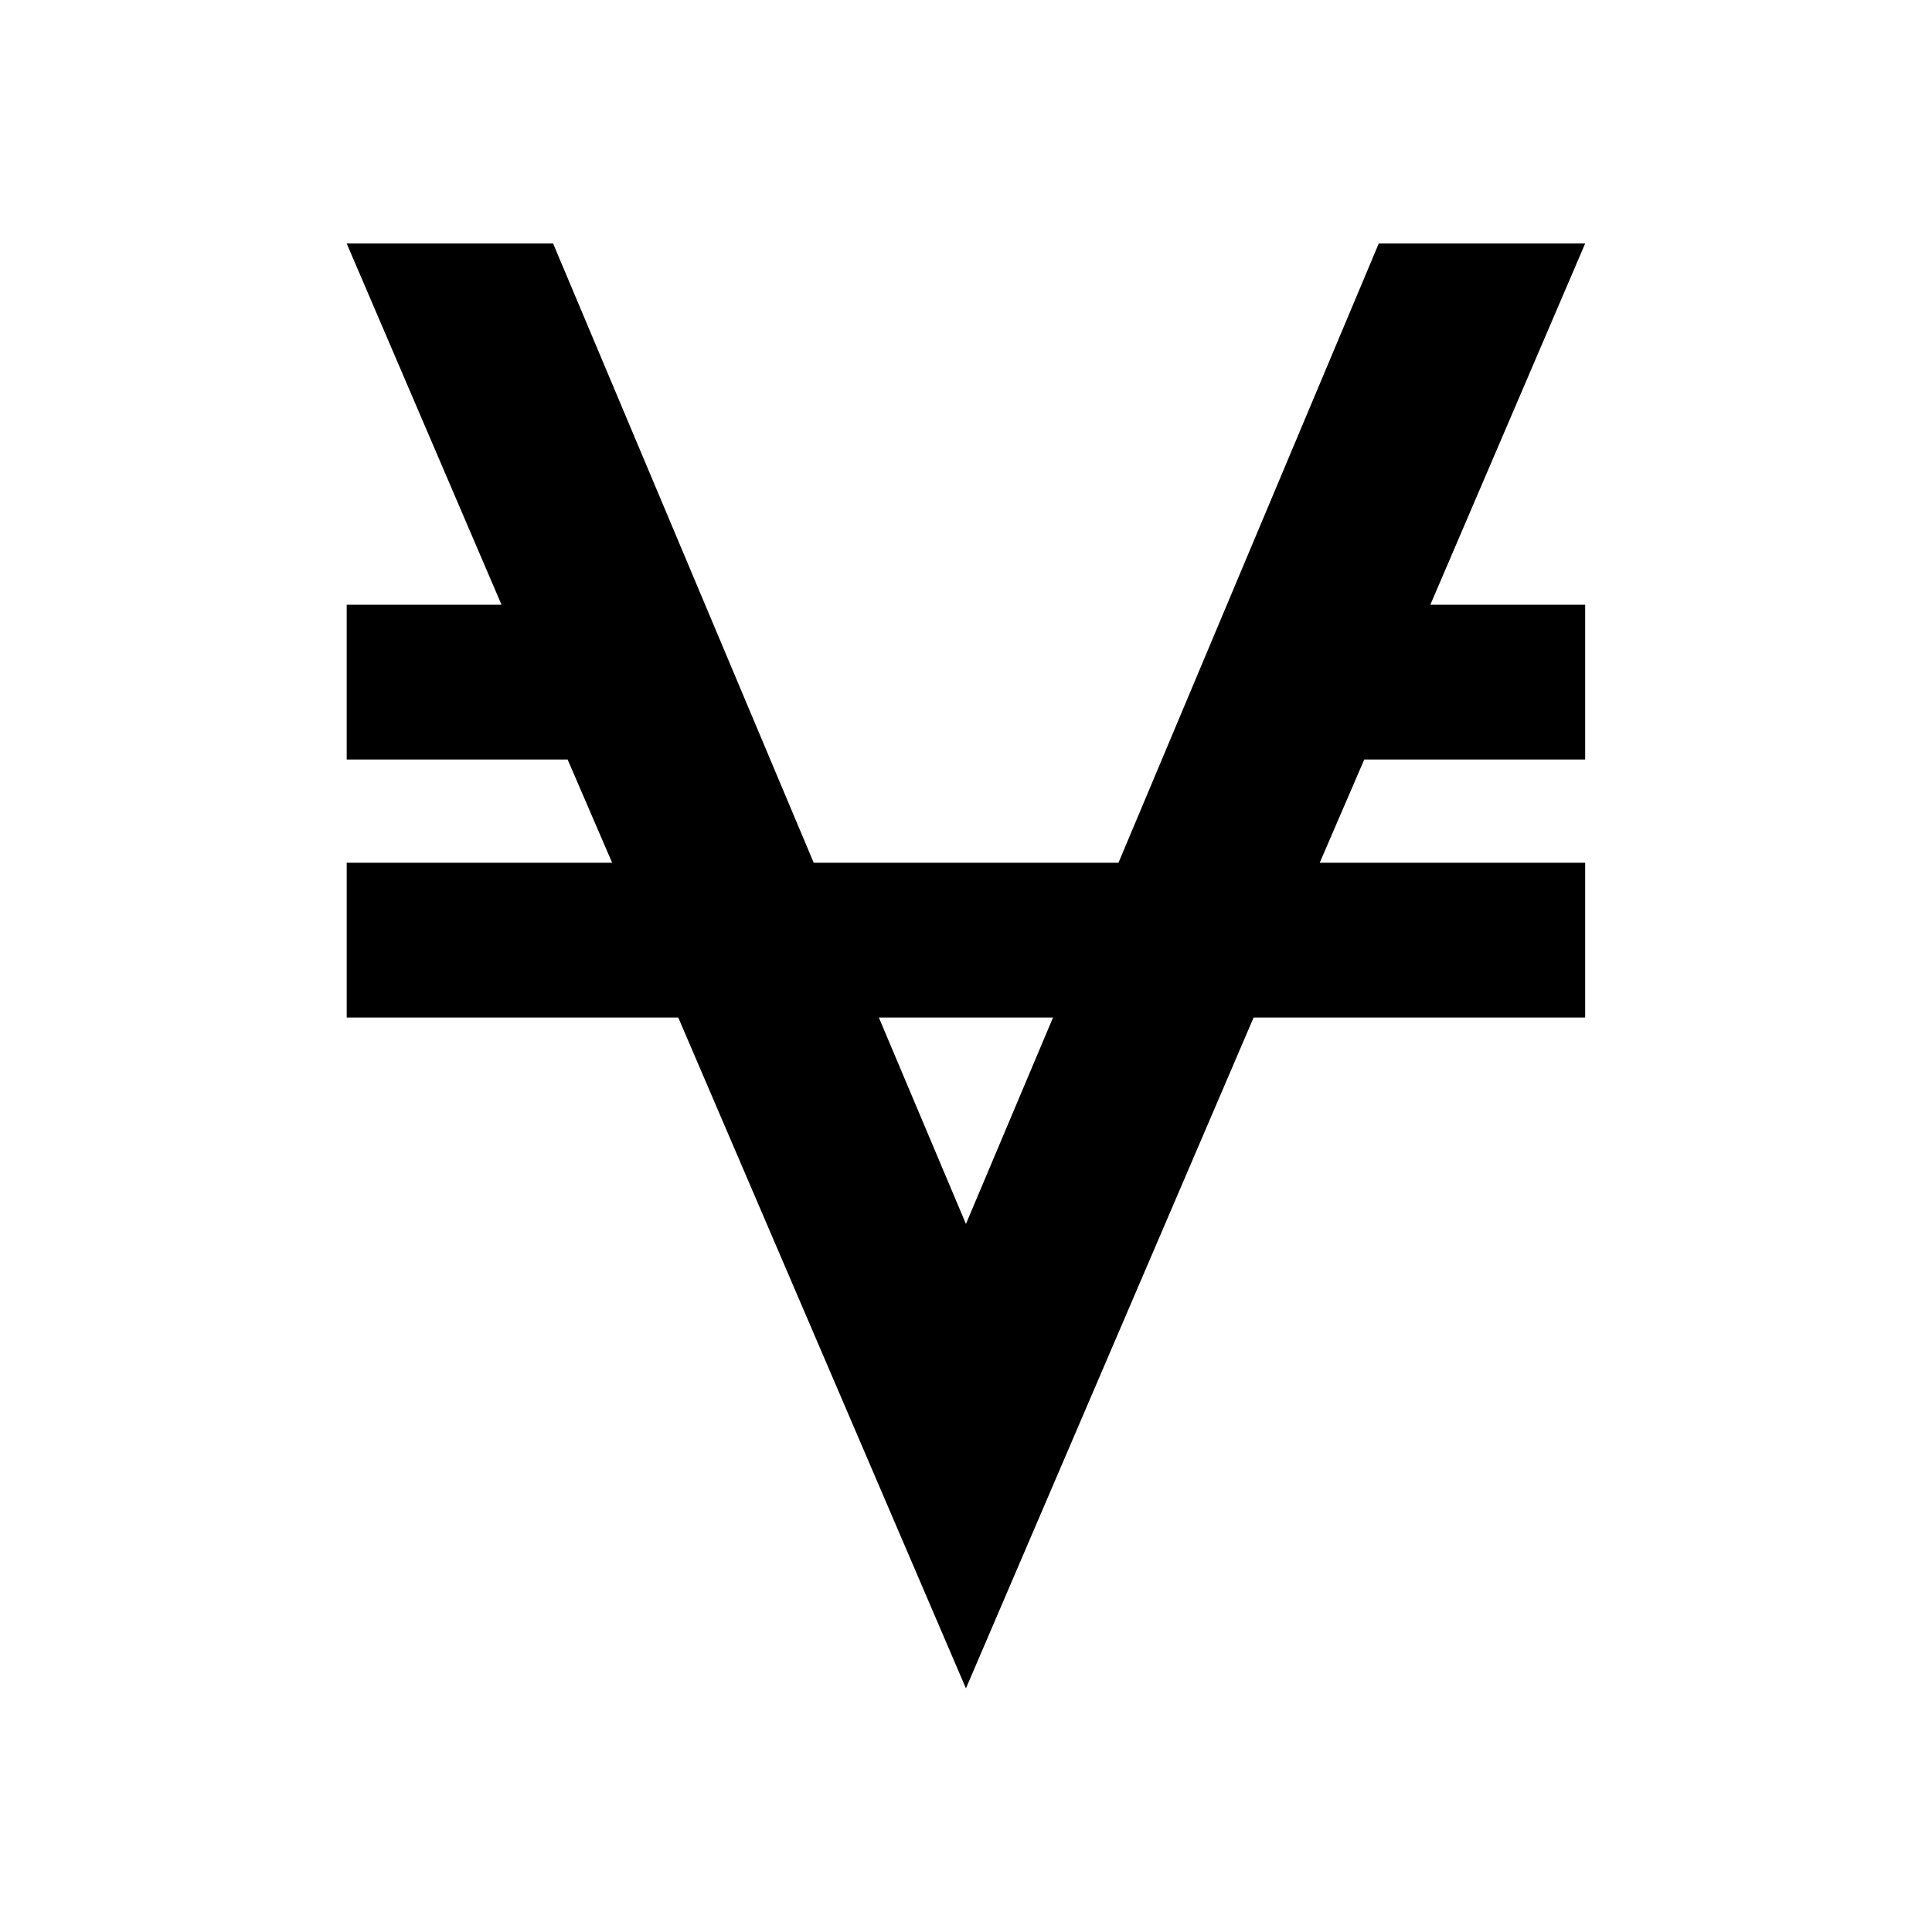 <svg xmlns="http://www.w3.org/2000/svg" width="100%" height="100%" viewBox="0 0 599.04 599.04"><path fill="currentColor" d="M491.5 75.5l-48 112h48v48h-68.5l-13.8 32h82.3v48h-102.8l-89.2 208-89.2-208h-102.8v-48h82.3l-13.8-32h-68.5v-48h48l-48-112h64l80.8 192h94.5l80.7-192h64zM299.5 379.5l27-64h-54z" /></svg>